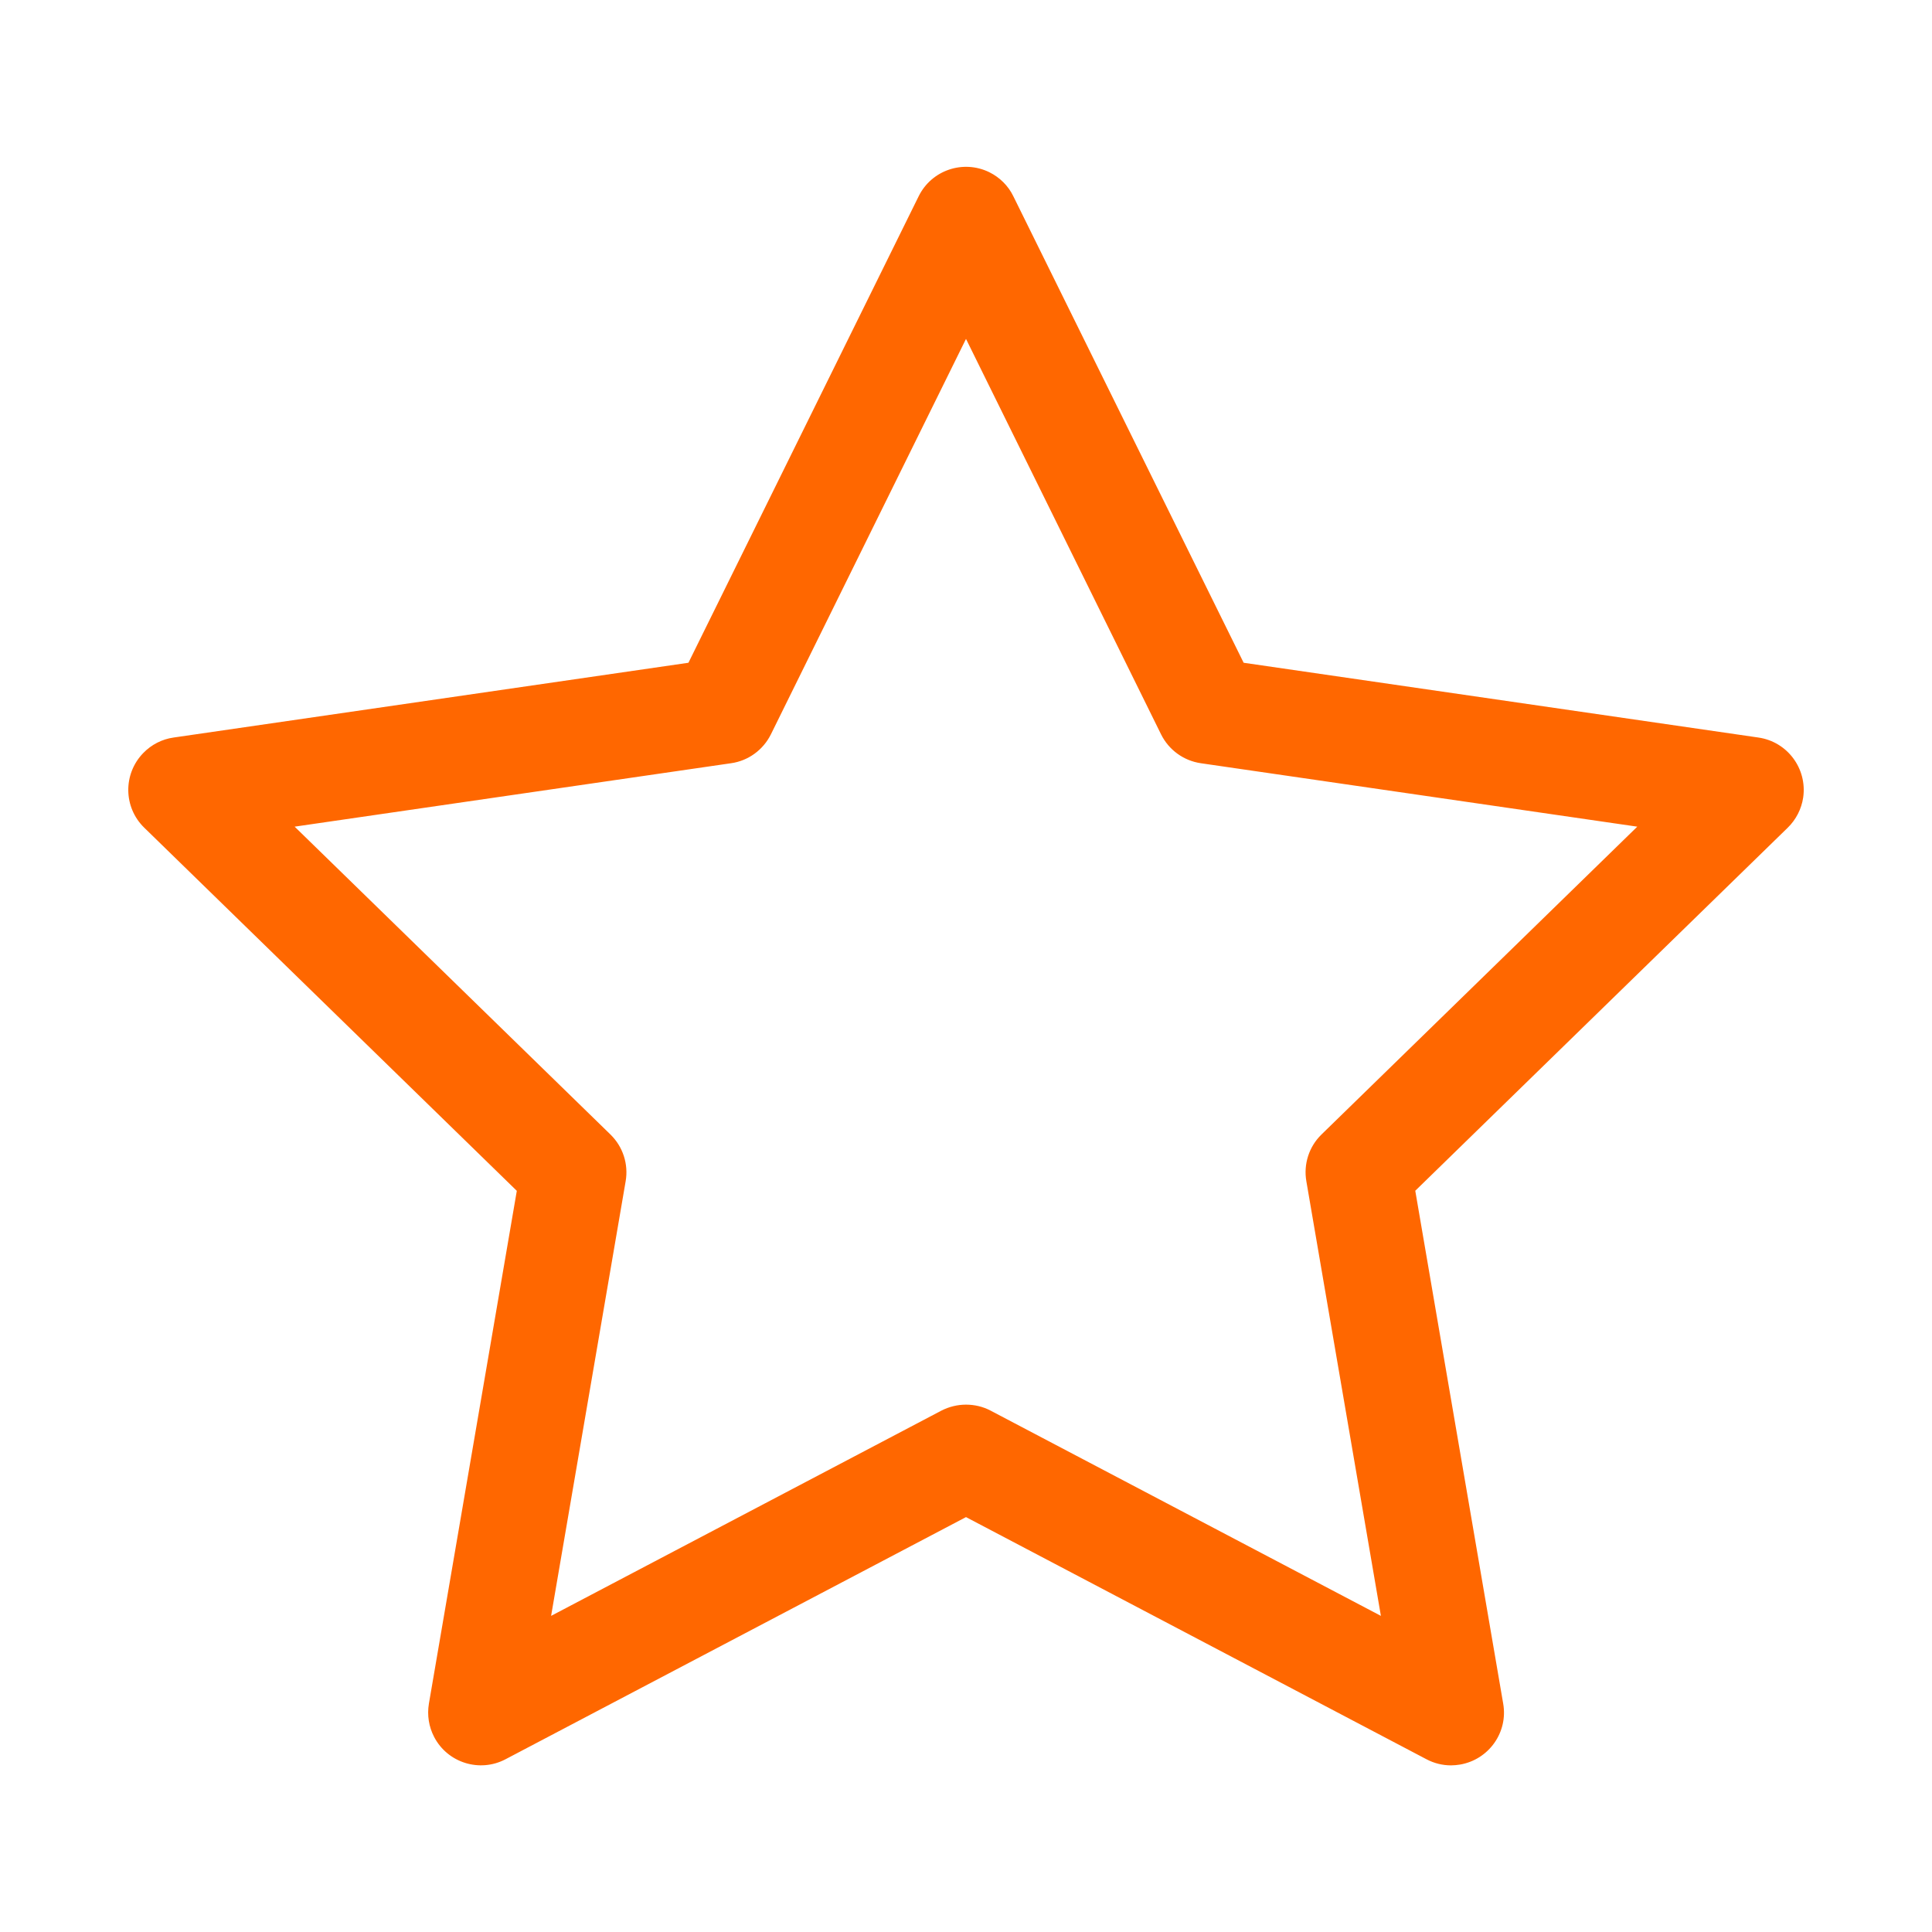 <?xml version="1.0" encoding="utf-8"?>
<!-- Generator: Adobe Illustrator 16.0.0, SVG Export Plug-In . SVG Version: 6.00 Build 0)  -->
<!DOCTYPE svg PUBLIC "-//W3C//DTD SVG 1.1//EN" "http://www.w3.org/Graphics/SVG/1.1/DTD/svg11.dtd">
<svg version="1.1" id="图层_1" xmlns="http://www.w3.org/2000/svg" xmlns:xlink="http://www.w3.org/1999/xlink" x="0px" y="0px"
	 width="24px" height="24px" viewBox="0 0 24 24" enable-background="new 0 0 24 24" xml:space="preserve">
<path fill="#FF6700" d="M18.025,21.93c-0.104,0-0.209-0.025-0.305-0.076L12,18.846l-5.72,3.008
	c-0.321,0.169-0.718,0.045-0.886-0.275c-0.067-0.128-0.09-0.273-0.066-0.416l1.092-6.37l-4.628-4.511
	c-0.26-0.253-0.265-0.668-0.012-0.928C1.881,9.25,2.013,9.182,2.156,9.162l6.396-0.929l2.86-5.795
	c0.16-0.325,0.554-0.458,0.879-0.298c0.129,0.064,0.234,0.168,0.297,0.298l2.861,5.795l6.395,0.929
	c0.359,0.052,0.607,0.385,0.556,0.744c-0.021,0.143-0.089,0.275-0.191,0.375l-4.628,4.511l1.092,6.37
	c0.063,0.357-0.178,0.696-0.535,0.758C18.1,21.926,18.063,21.93,18.025,21.93z M12,17.449c0.105,0,0.21,0.024,0.305,0.074
	l4.849,2.55l-0.926-5.399c-0.037-0.213,0.033-0.43,0.188-0.581l3.923-3.824l-5.422-0.788c-0.213-0.031-0.398-0.165-0.494-0.359
	L12,4.21L9.576,9.123C9.48,9.316,9.295,9.451,9.082,9.481L3.66,10.269l3.923,3.824c0.155,0.151,0.226,0.368,0.189,0.581
	l-0.926,5.399l4.849-2.55C11.789,17.475,11.894,17.449,12,17.449z"/>
</svg>
